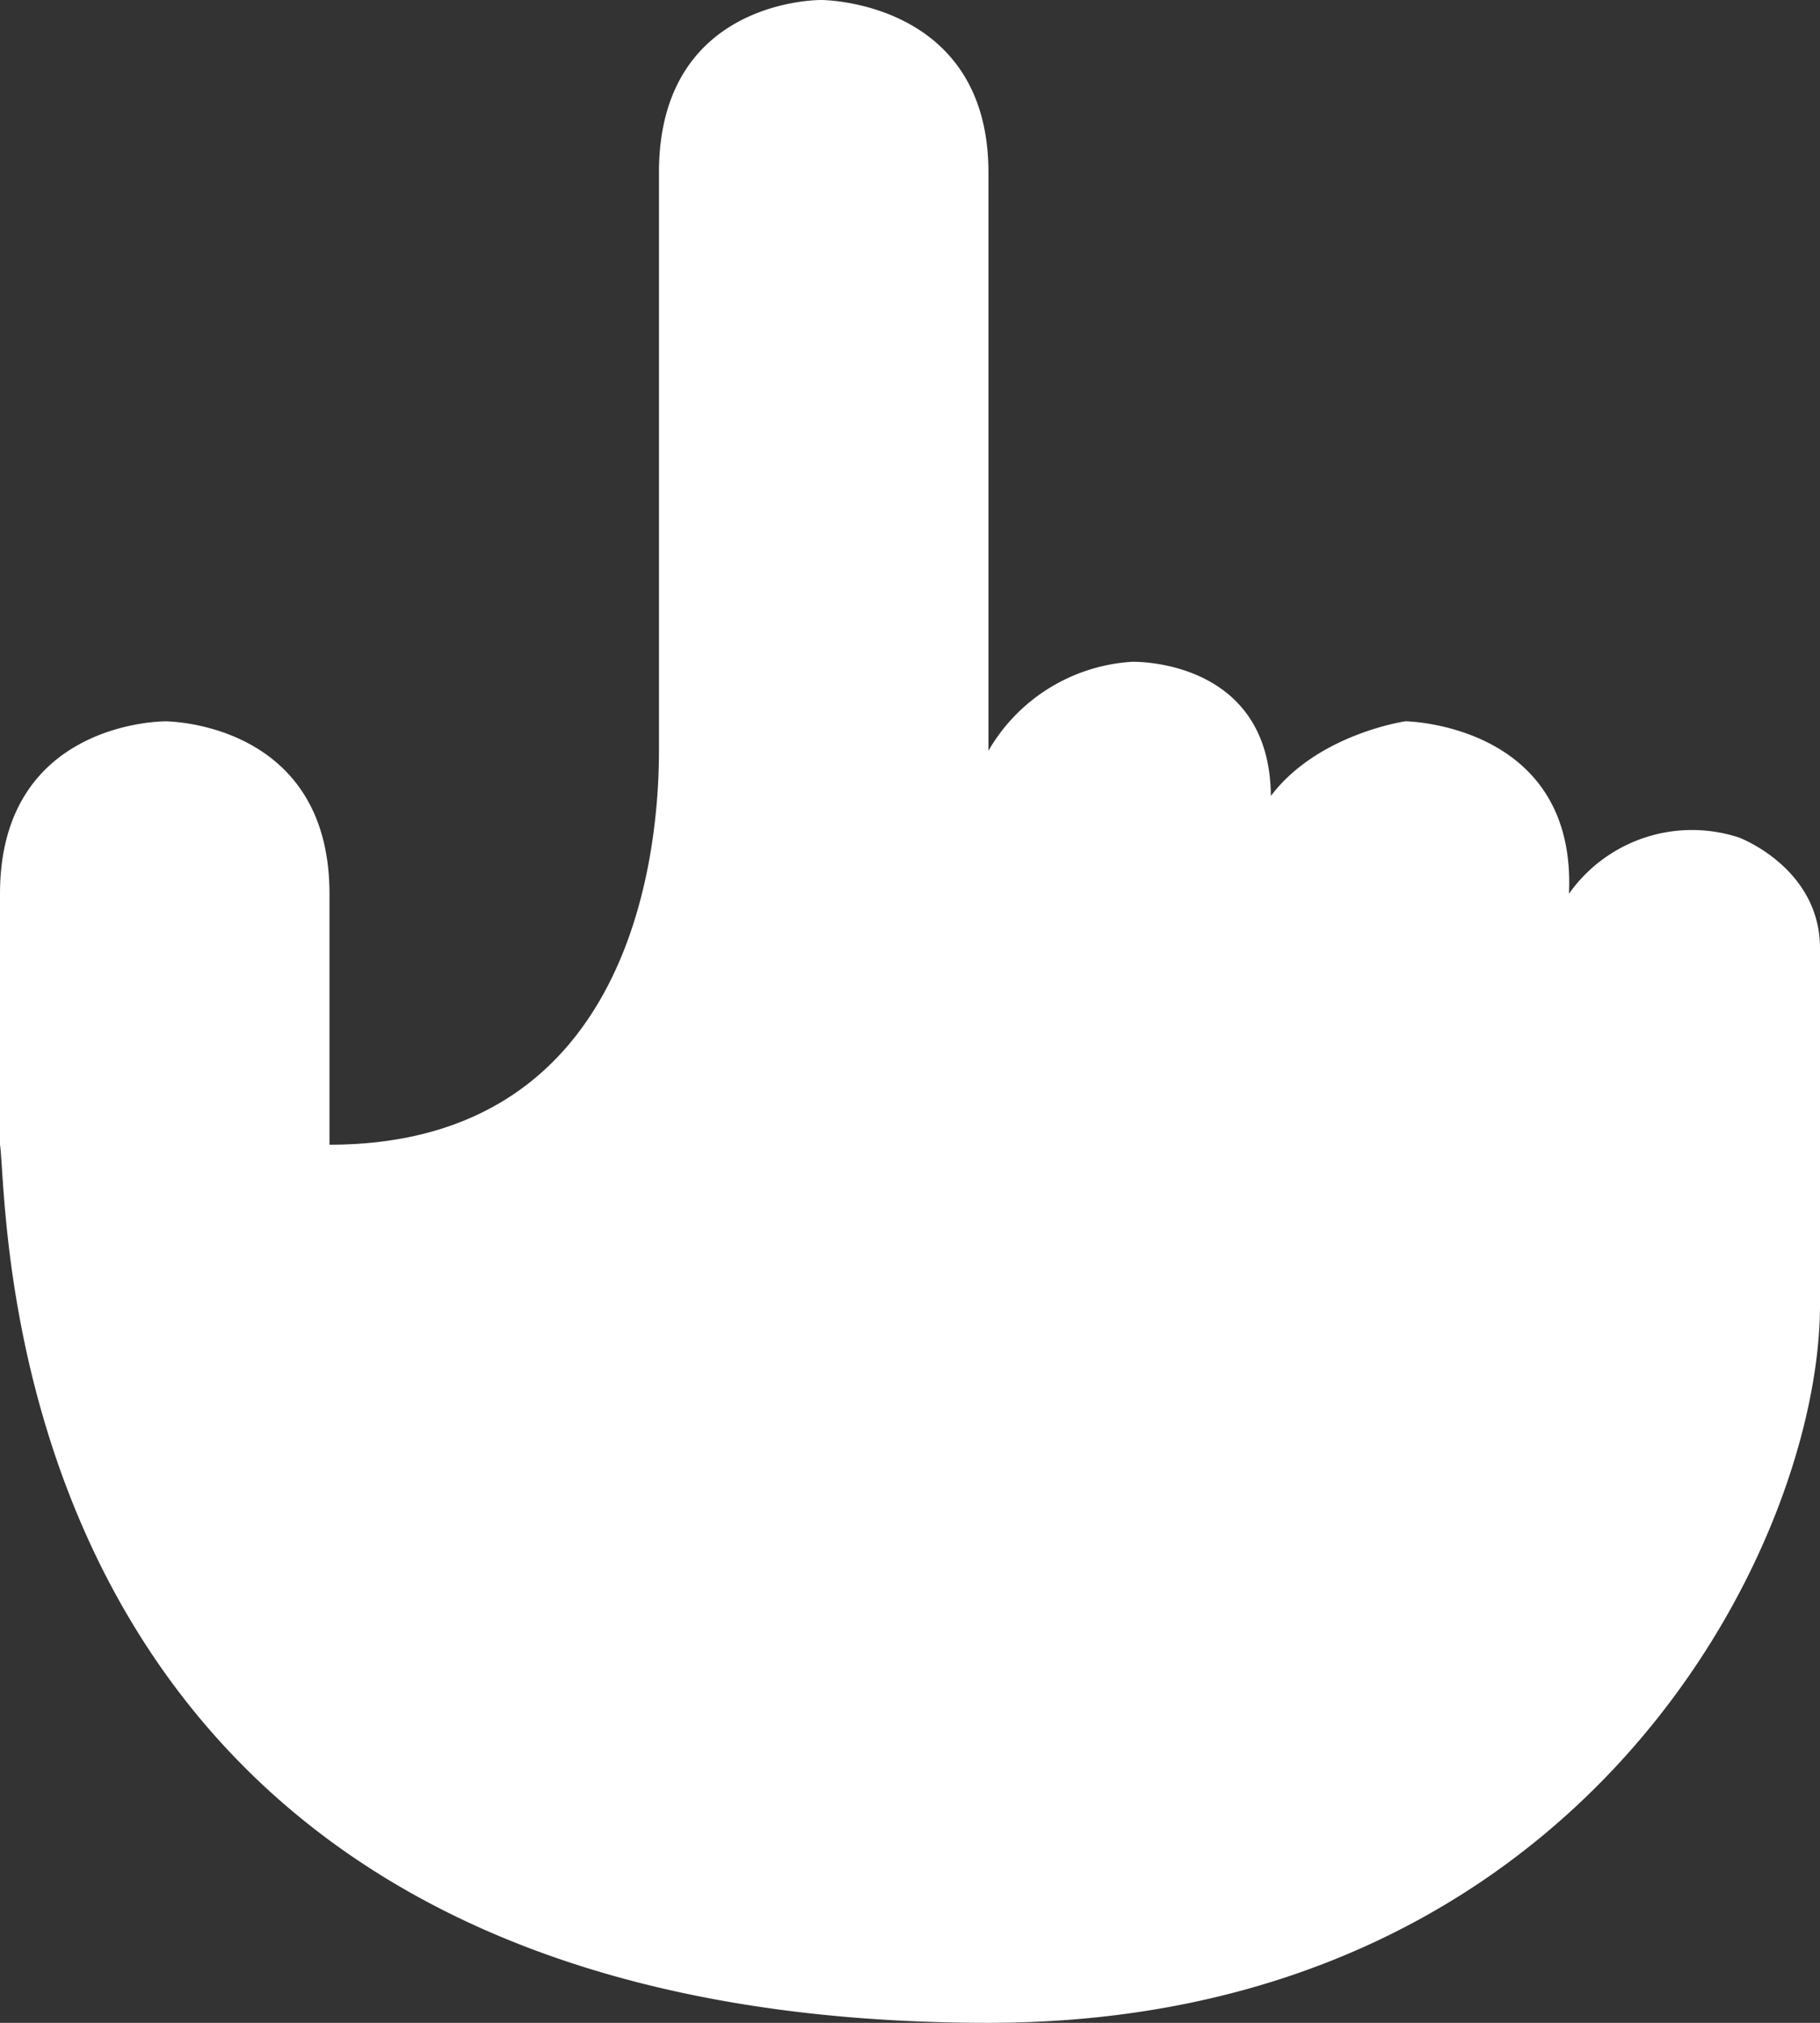 <svg xmlns="http://www.w3.org/2000/svg" xmlns:xlink="http://www.w3.org/1999/xlink" width="117" height="130" viewBox="0 0 117 130">
  <rect x="0" y="0" width="117" height="130" fill="#333333" stroke="none"/>
  <defs>
    <clipPath id="clip-Logo_Mobit_Hand_Inverted">
      <rect width="117" height="130"/>
    </clipPath>
  </defs>
  <g id="Logo_Mobit_Hand_Inverted" clip-path="url(#clip-Logo_Mobit_Hand_Inverted)">
    <path id="Icn_Hand" d="M1,58.442C1,47.281,11.638,47.357,11.638,47.357s10.543,0,10.543,11.085V74.566c19.5,0,21.181-18.851,21.181-25.32V12.085C43.362.864,53.8,1,53.8,1S64.543,1,64.543,12.085V49.246a11.476,11.476,0,0,1,9.229-5.715s8.86-.268,8.926,8.622c3.021-3.995,8.659-4.8,8.659-4.8s11.007.165,10.505,11.085a9.683,9.683,0,0,1,10.939-3.61s5.2,1.944,5.2,7.128V84.85C118,100.362,102.746,131,64.543,131,.279,131,1.621,78.617,1,74.566Z" transform="translate(-1 -1)" fill="#fff"/>
  </g>
</svg>
